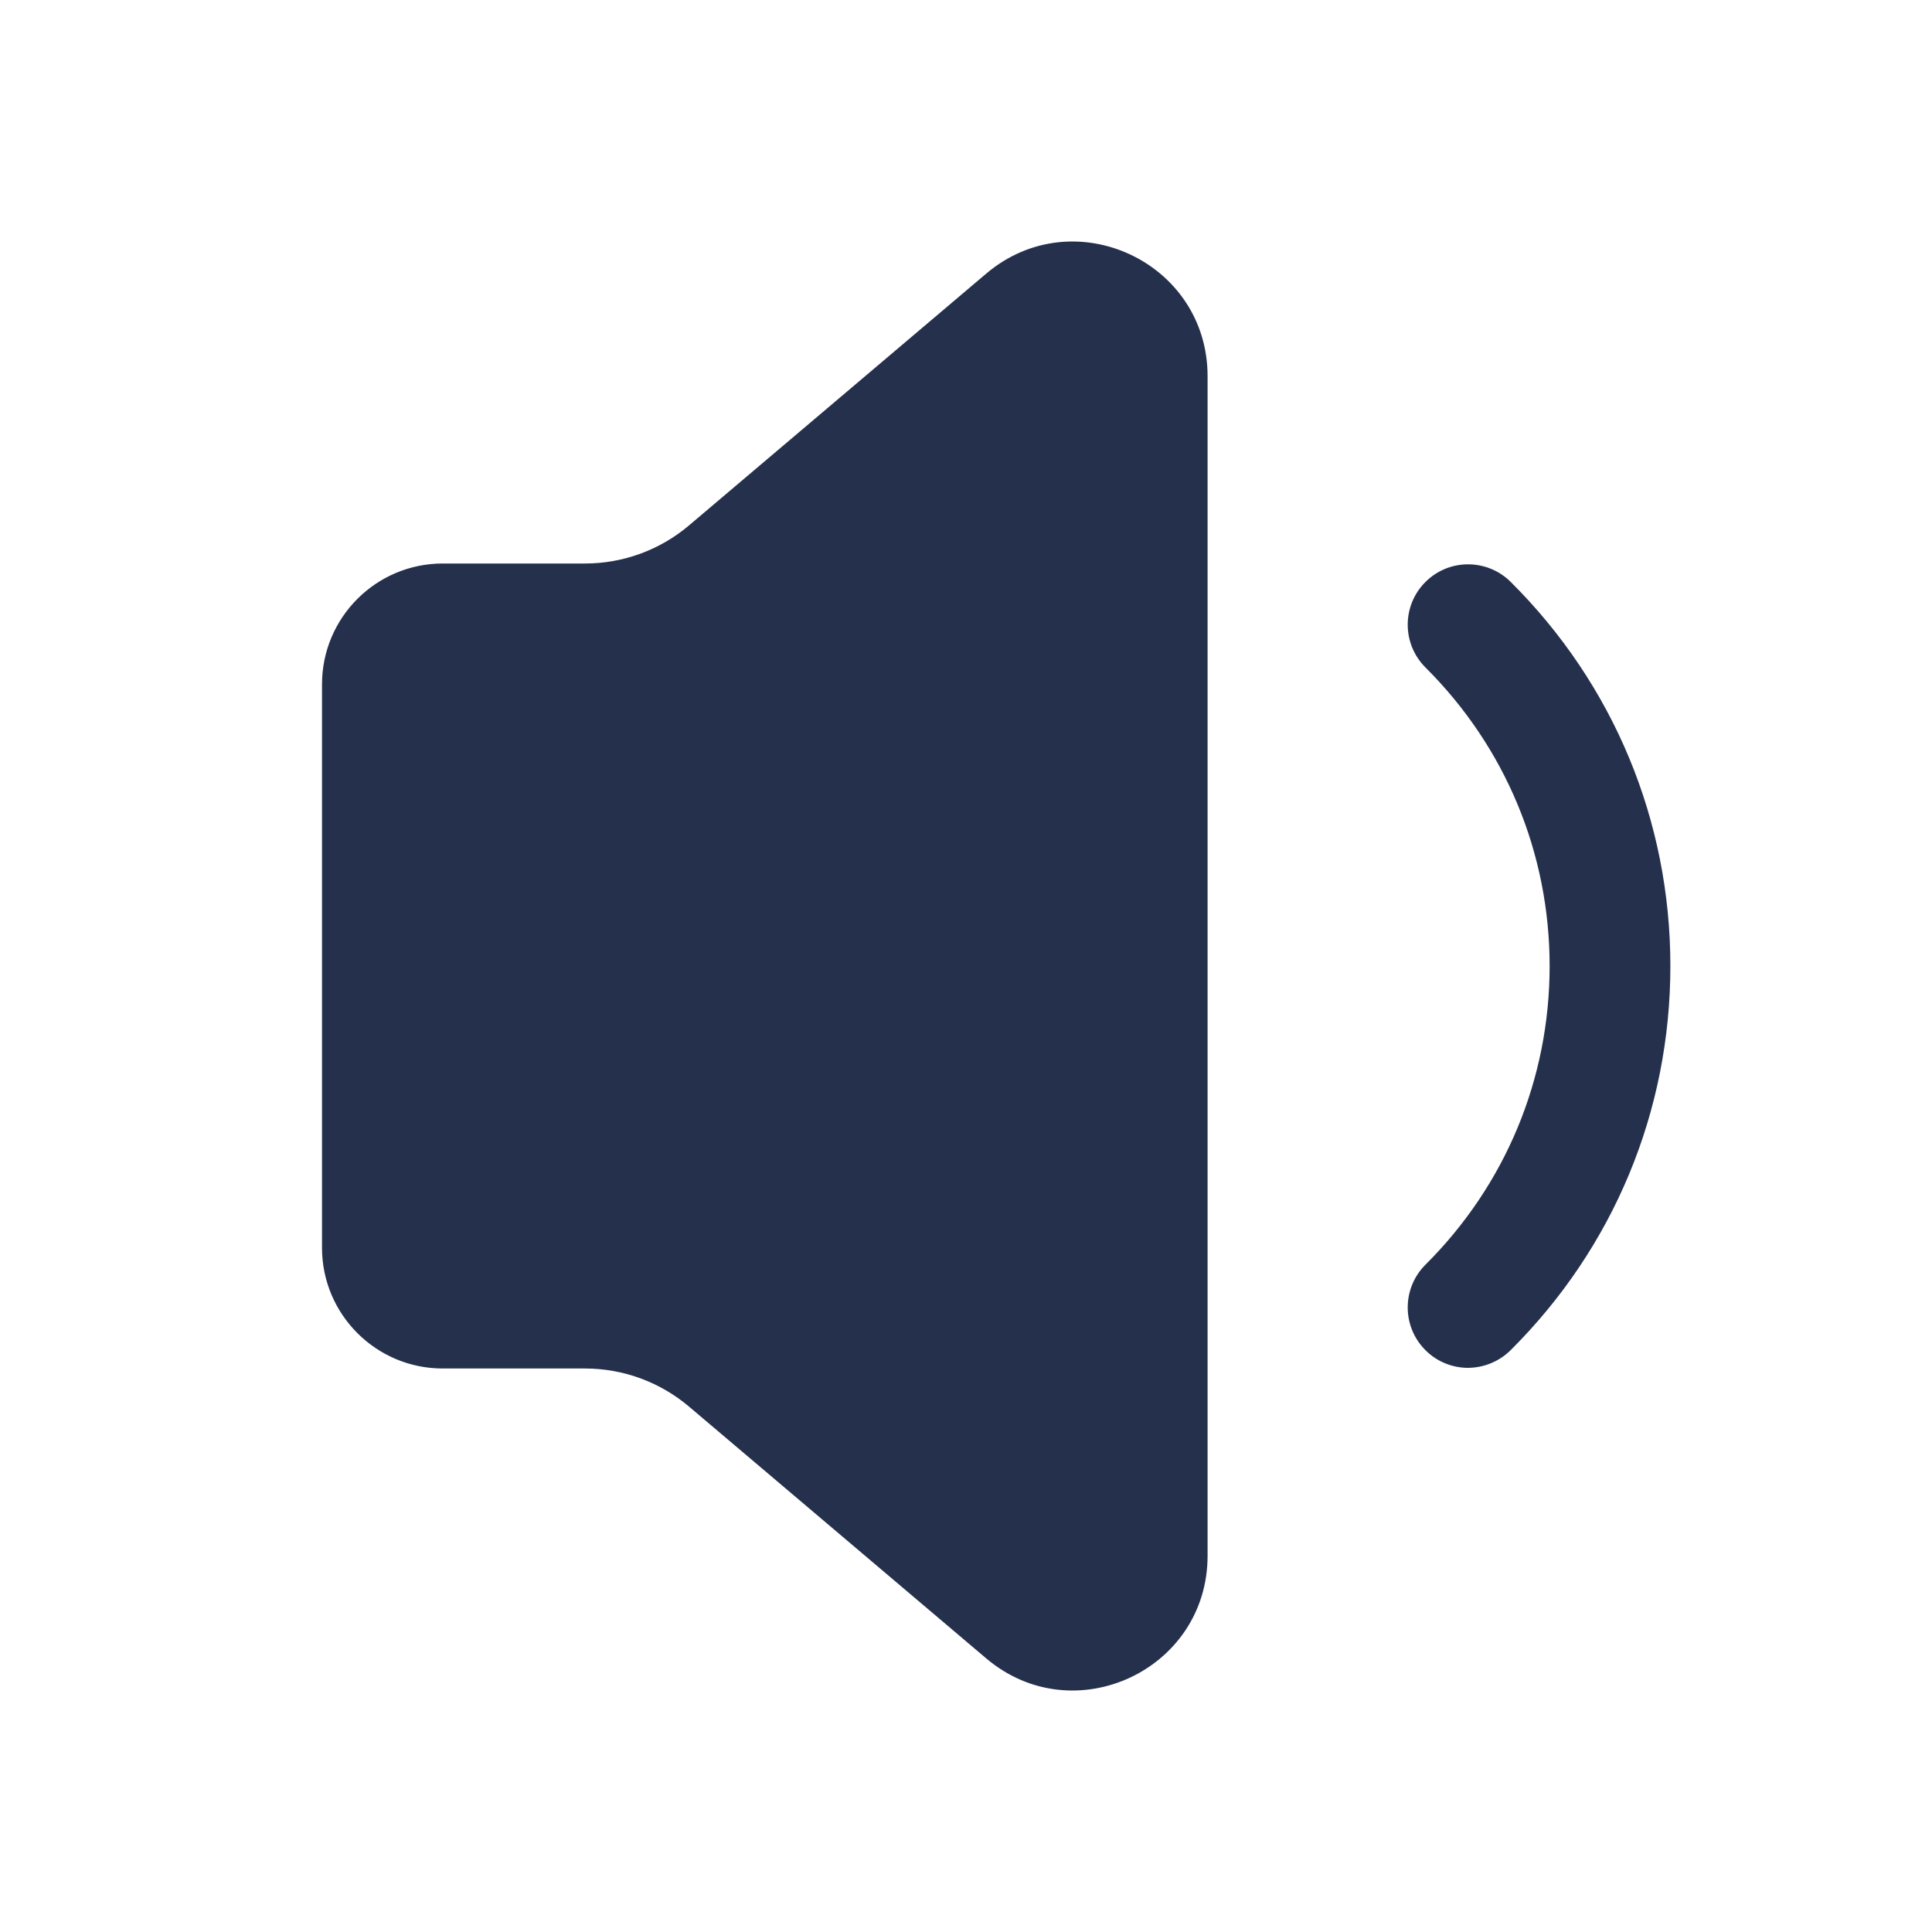 <svg width="24" height="24" viewBox="0 0 24 24" fill="none" xmlns="http://www.w3.org/2000/svg">
<path d="M5.5 7H7.267C7.741 7 8.199 6.832 8.56 6.526L12.251 3.399C13.336 2.48 15.001 3.251 15.001 4.673V19.327C15.001 20.749 13.336 21.521 12.251 20.601L8.56 17.474C8.199 17.168 7.741 17 7.267 17H5.5C4.672 17 4 16.328 4 15.5V8.501C4 7.672 4.672 7 5.5 7ZM18.767 16.771C20.046 15.498 20.75 13.803 20.75 12C20.75 10.197 20.046 8.502 18.767 7.229C18.473 6.937 17.998 6.937 17.706 7.231C17.413 7.524 17.415 8 17.708 8.292C18.702 9.282 19.25 10.6 19.25 12.001C19.25 13.402 18.702 14.72 17.708 15.71C17.415 16.002 17.413 16.477 17.706 16.771C17.852 16.918 18.045 16.992 18.237 16.992C18.429 16.99 18.62 16.917 18.767 16.771Z" fill="#25314C"/>
</svg>
